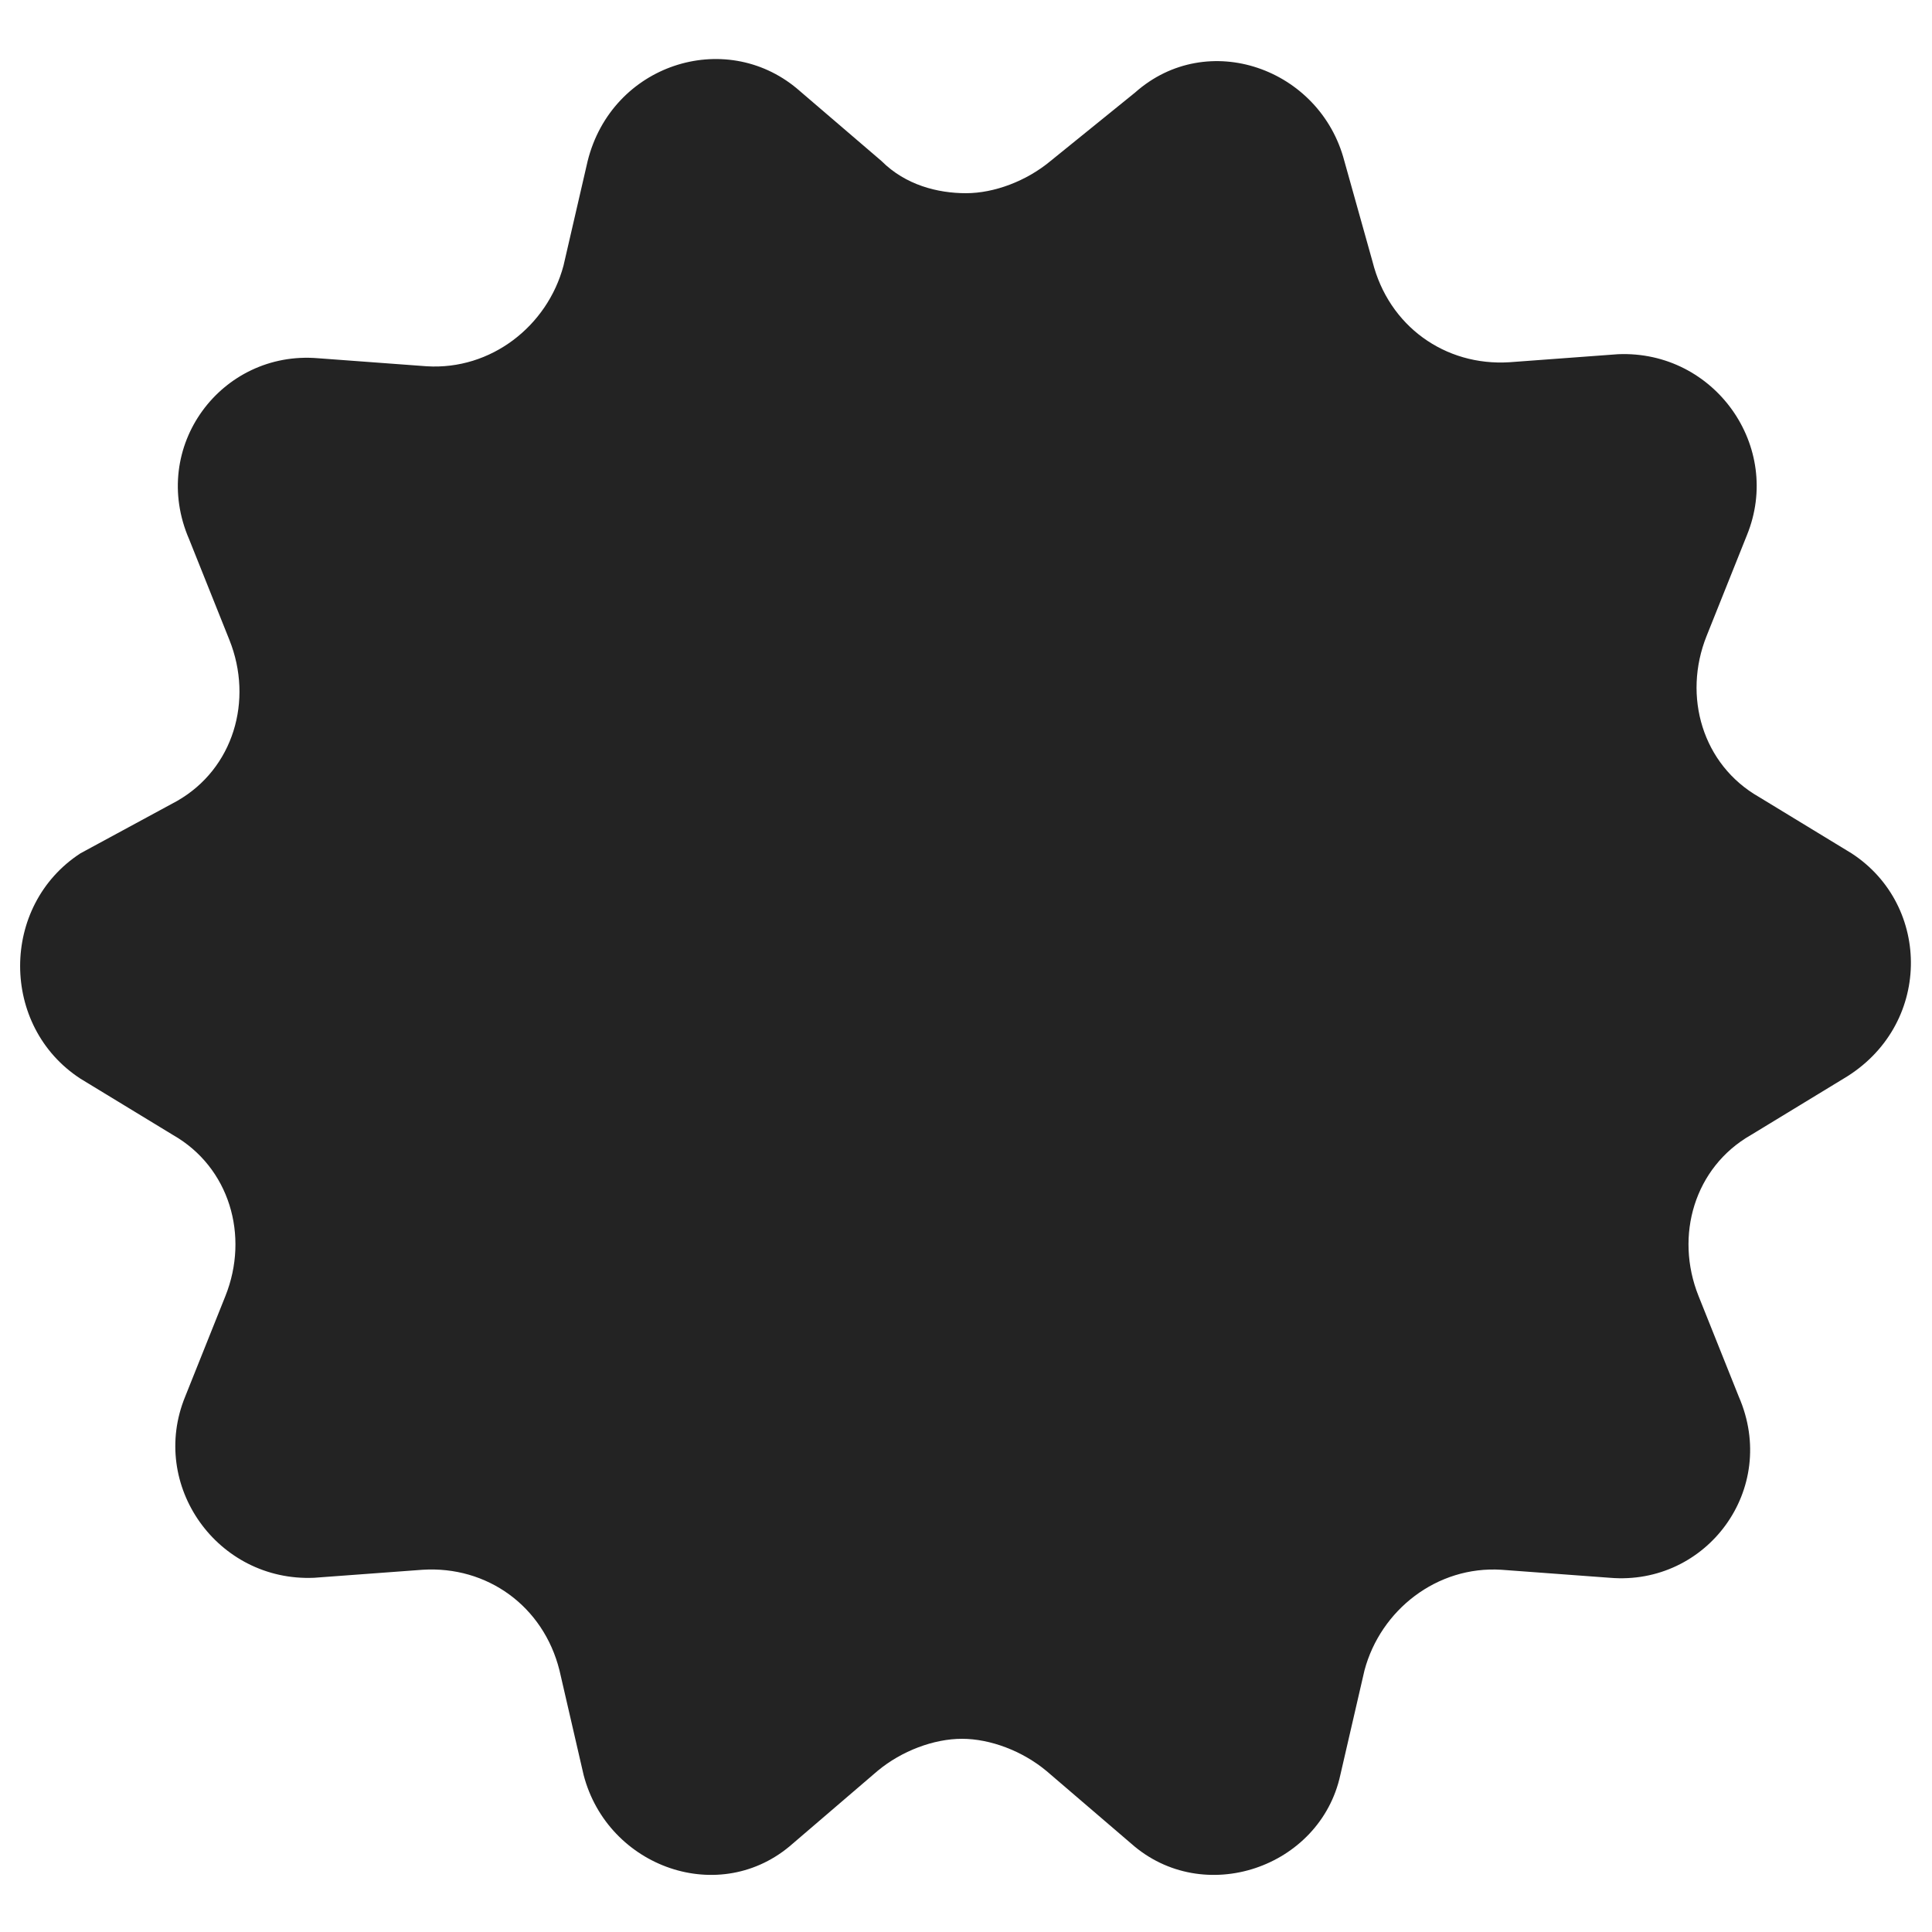 <svg width="119" height="119" viewBox="0 0 119 119" fill="none" xmlns="http://www.w3.org/2000/svg">
<path d="M114.042 52.558L108.34 49.087C104.869 47.104 103.629 42.89 105.117 39.171L107.596 32.973C109.827 27.519 105.613 21.569 99.662 21.817L92.969 22.312C89.002 22.56 85.531 20.081 84.54 16.115L82.804 9.917C81.317 4.215 74.375 1.735 69.912 5.702L64.706 9.917C63.219 11.156 61.236 11.9 59.5 11.9C57.765 11.9 55.781 11.404 54.294 9.917L49.087 5.454C44.625 1.735 37.683 3.967 36.196 9.917L34.708 16.363C33.717 20.081 30.246 22.808 26.279 22.56L19.585 22.065C13.636 21.569 9.173 27.519 11.652 33.221L14.131 39.419C15.619 43.138 14.379 47.352 10.908 49.335L4.958 52.558C4.07696e-05 55.781 4.07696e-05 63.219 4.958 66.442L10.661 69.912C14.131 71.896 15.371 76.11 13.883 79.829L11.404 86.027C9.173 91.481 13.387 97.431 19.337 97.183L26.031 96.688C29.998 96.44 33.469 98.919 34.461 102.885L35.948 109.331C37.435 115.033 44.377 117.512 48.84 113.546L54.046 109.083C55.533 107.844 57.517 107.1 59.252 107.1C60.987 107.1 62.971 107.844 64.458 109.083L69.665 113.546C74.127 117.512 81.317 115.033 82.556 109.331L84.044 102.885C85.035 99.167 88.506 96.44 92.473 96.688L99.167 97.183C105.117 97.679 109.579 91.729 107.1 86.027L104.621 79.829C103.133 76.11 104.373 71.896 107.844 69.912L113.546 66.442C119 63.219 119 55.781 114.042 52.558Z" fill="#232323"/>
</svg>
